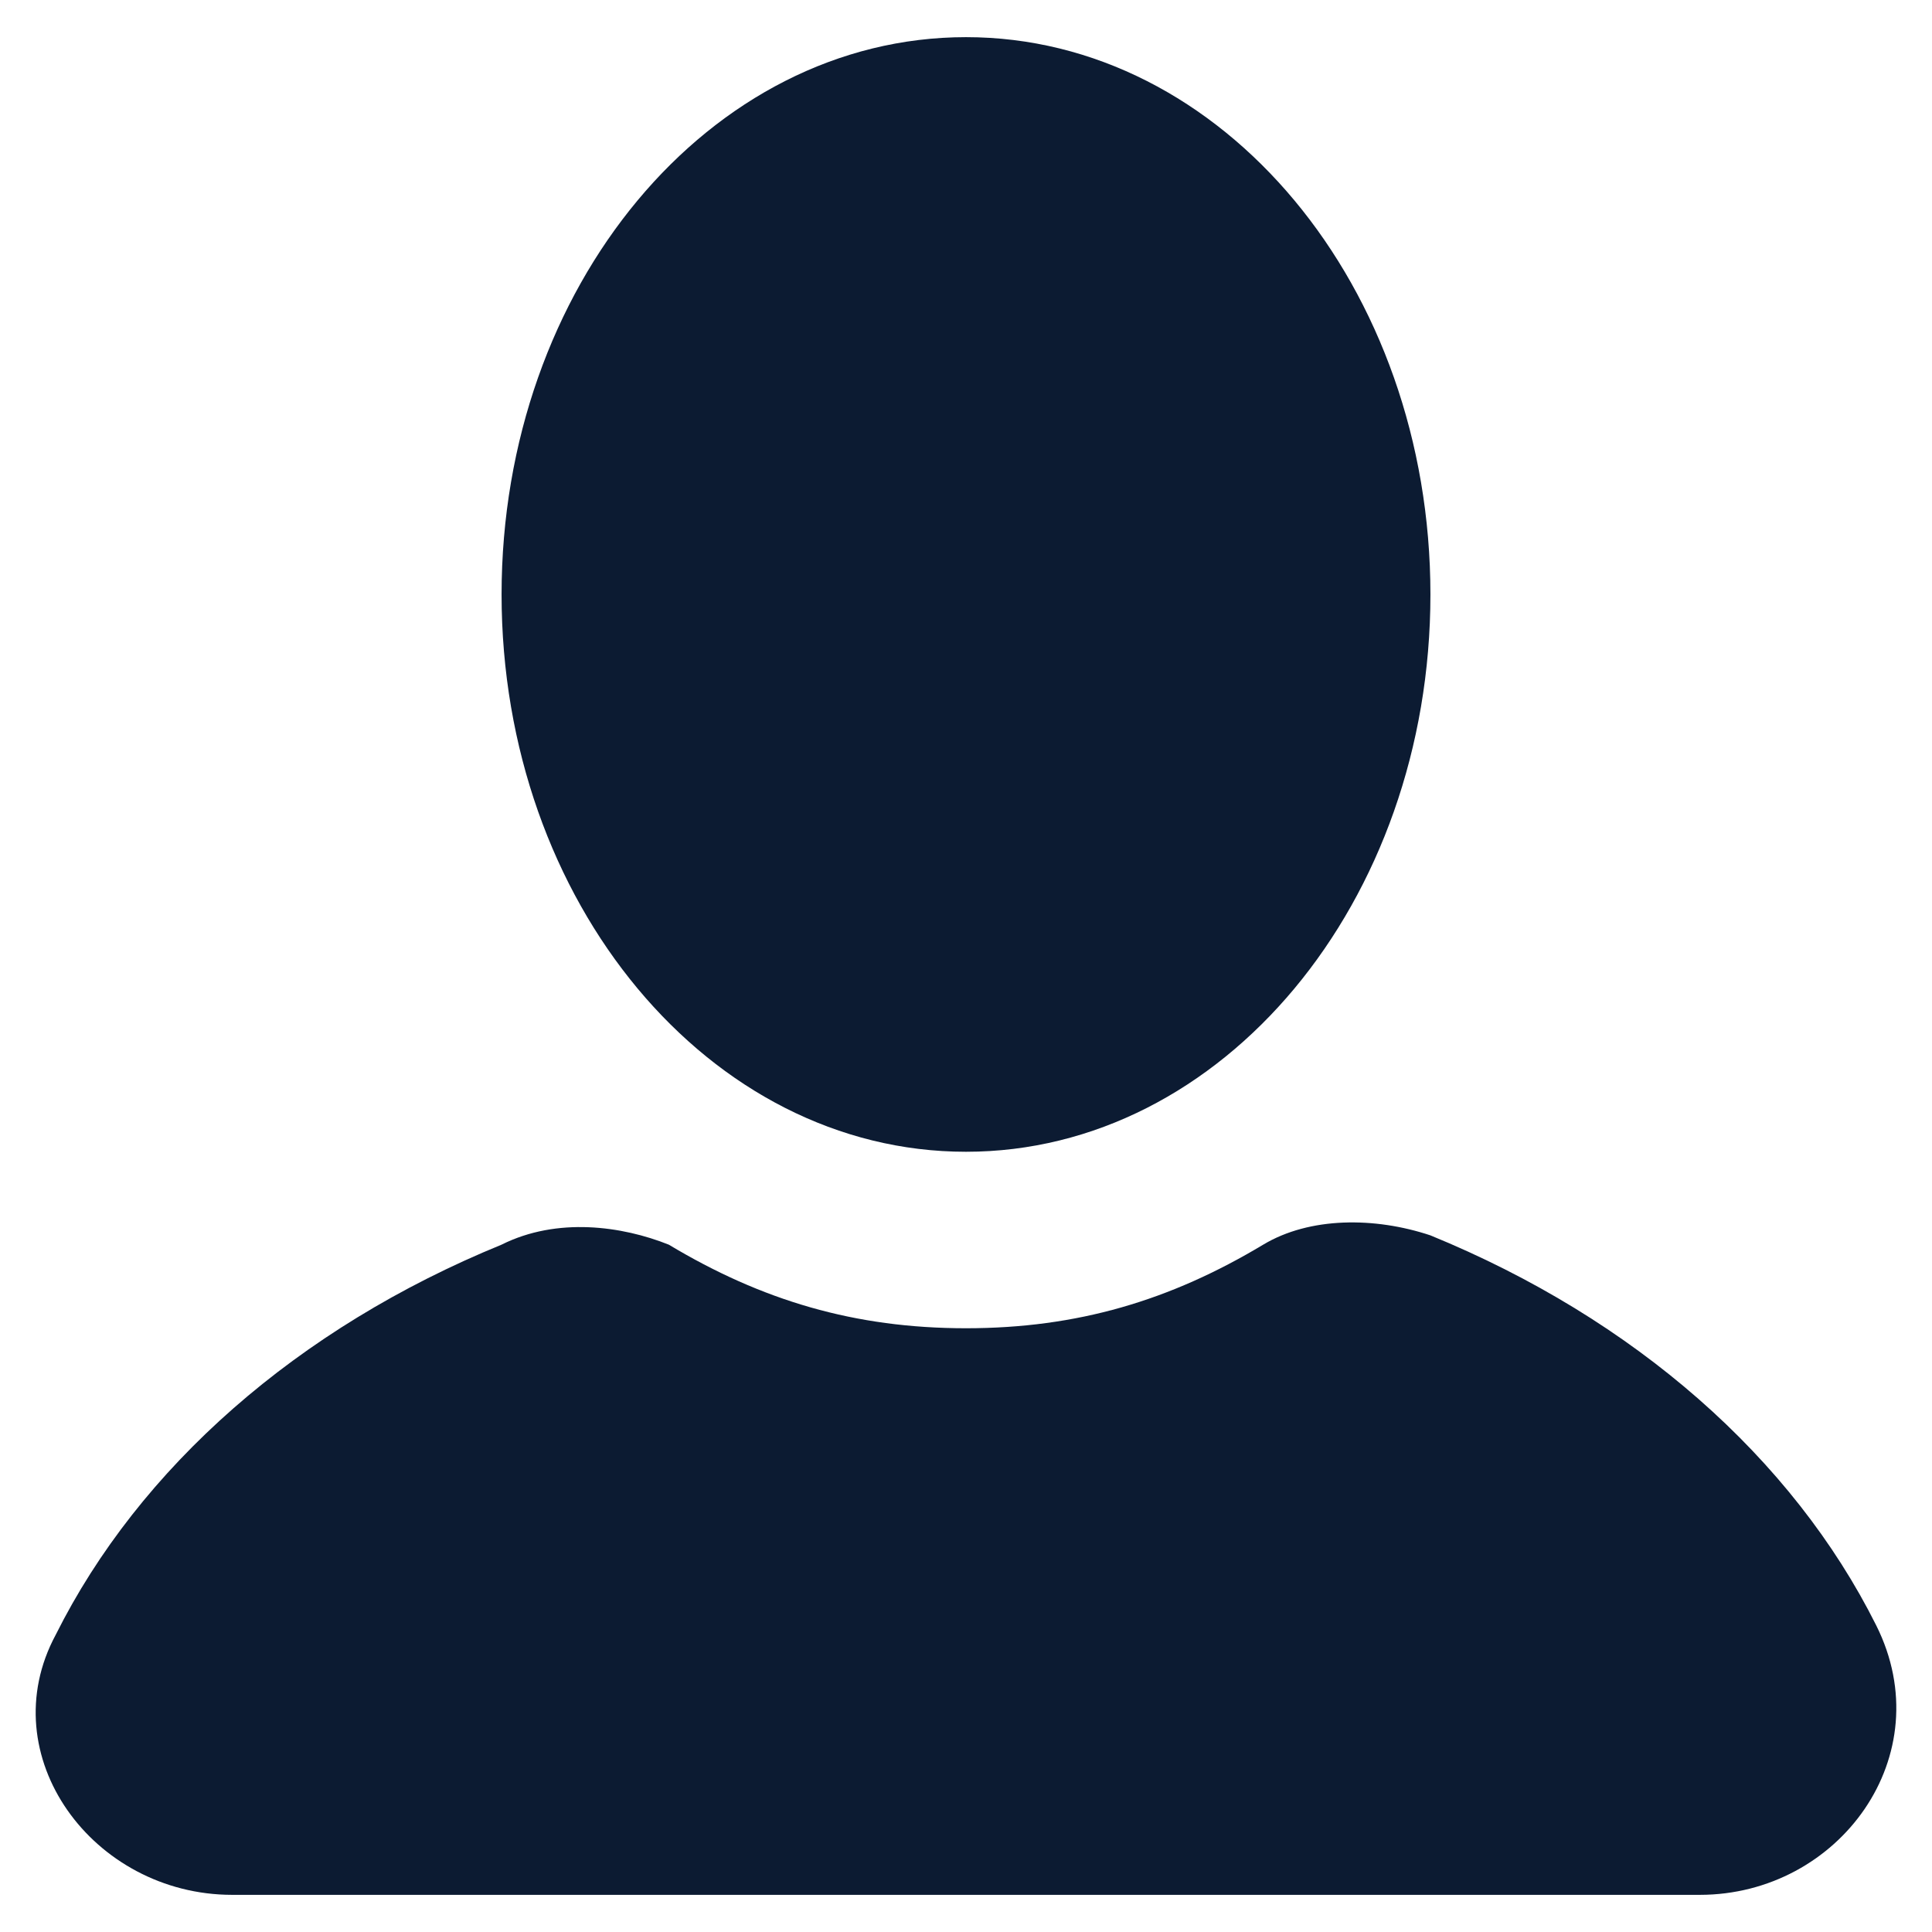 <svg width="26" height="26" viewBox="0 0 26 26" fill="none" xmlns="http://www.w3.org/2000/svg">
<path d="M13 15.5C16.452 15.5 19.25 12.142 19.25 8C19.25 3.858 16.452 0.5 13 0.5C9.548 0.5 6.75 3.858 6.75 8C6.75 12.142 9.548 15.5 13 15.5Z" fill="#0C1B32"/>
<path d="M25.25 21.875C24.125 19.625 22 17.75 19.25 16.625C18.5 16.375 17.625 16.375 17 16.75C15.75 17.5 14.5 17.875 13 17.875C11.5 17.875 10.25 17.5 9 16.75C8.375 16.5 7.5 16.375 6.75 16.75C4 17.875 1.875 19.75 0.75 22C-0.125 23.625 1.25 25.5 3.125 25.5H22.875C24.75 25.5 26.125 23.625 25.25 21.875Z" fill="#0C1B32"/>
</svg>
